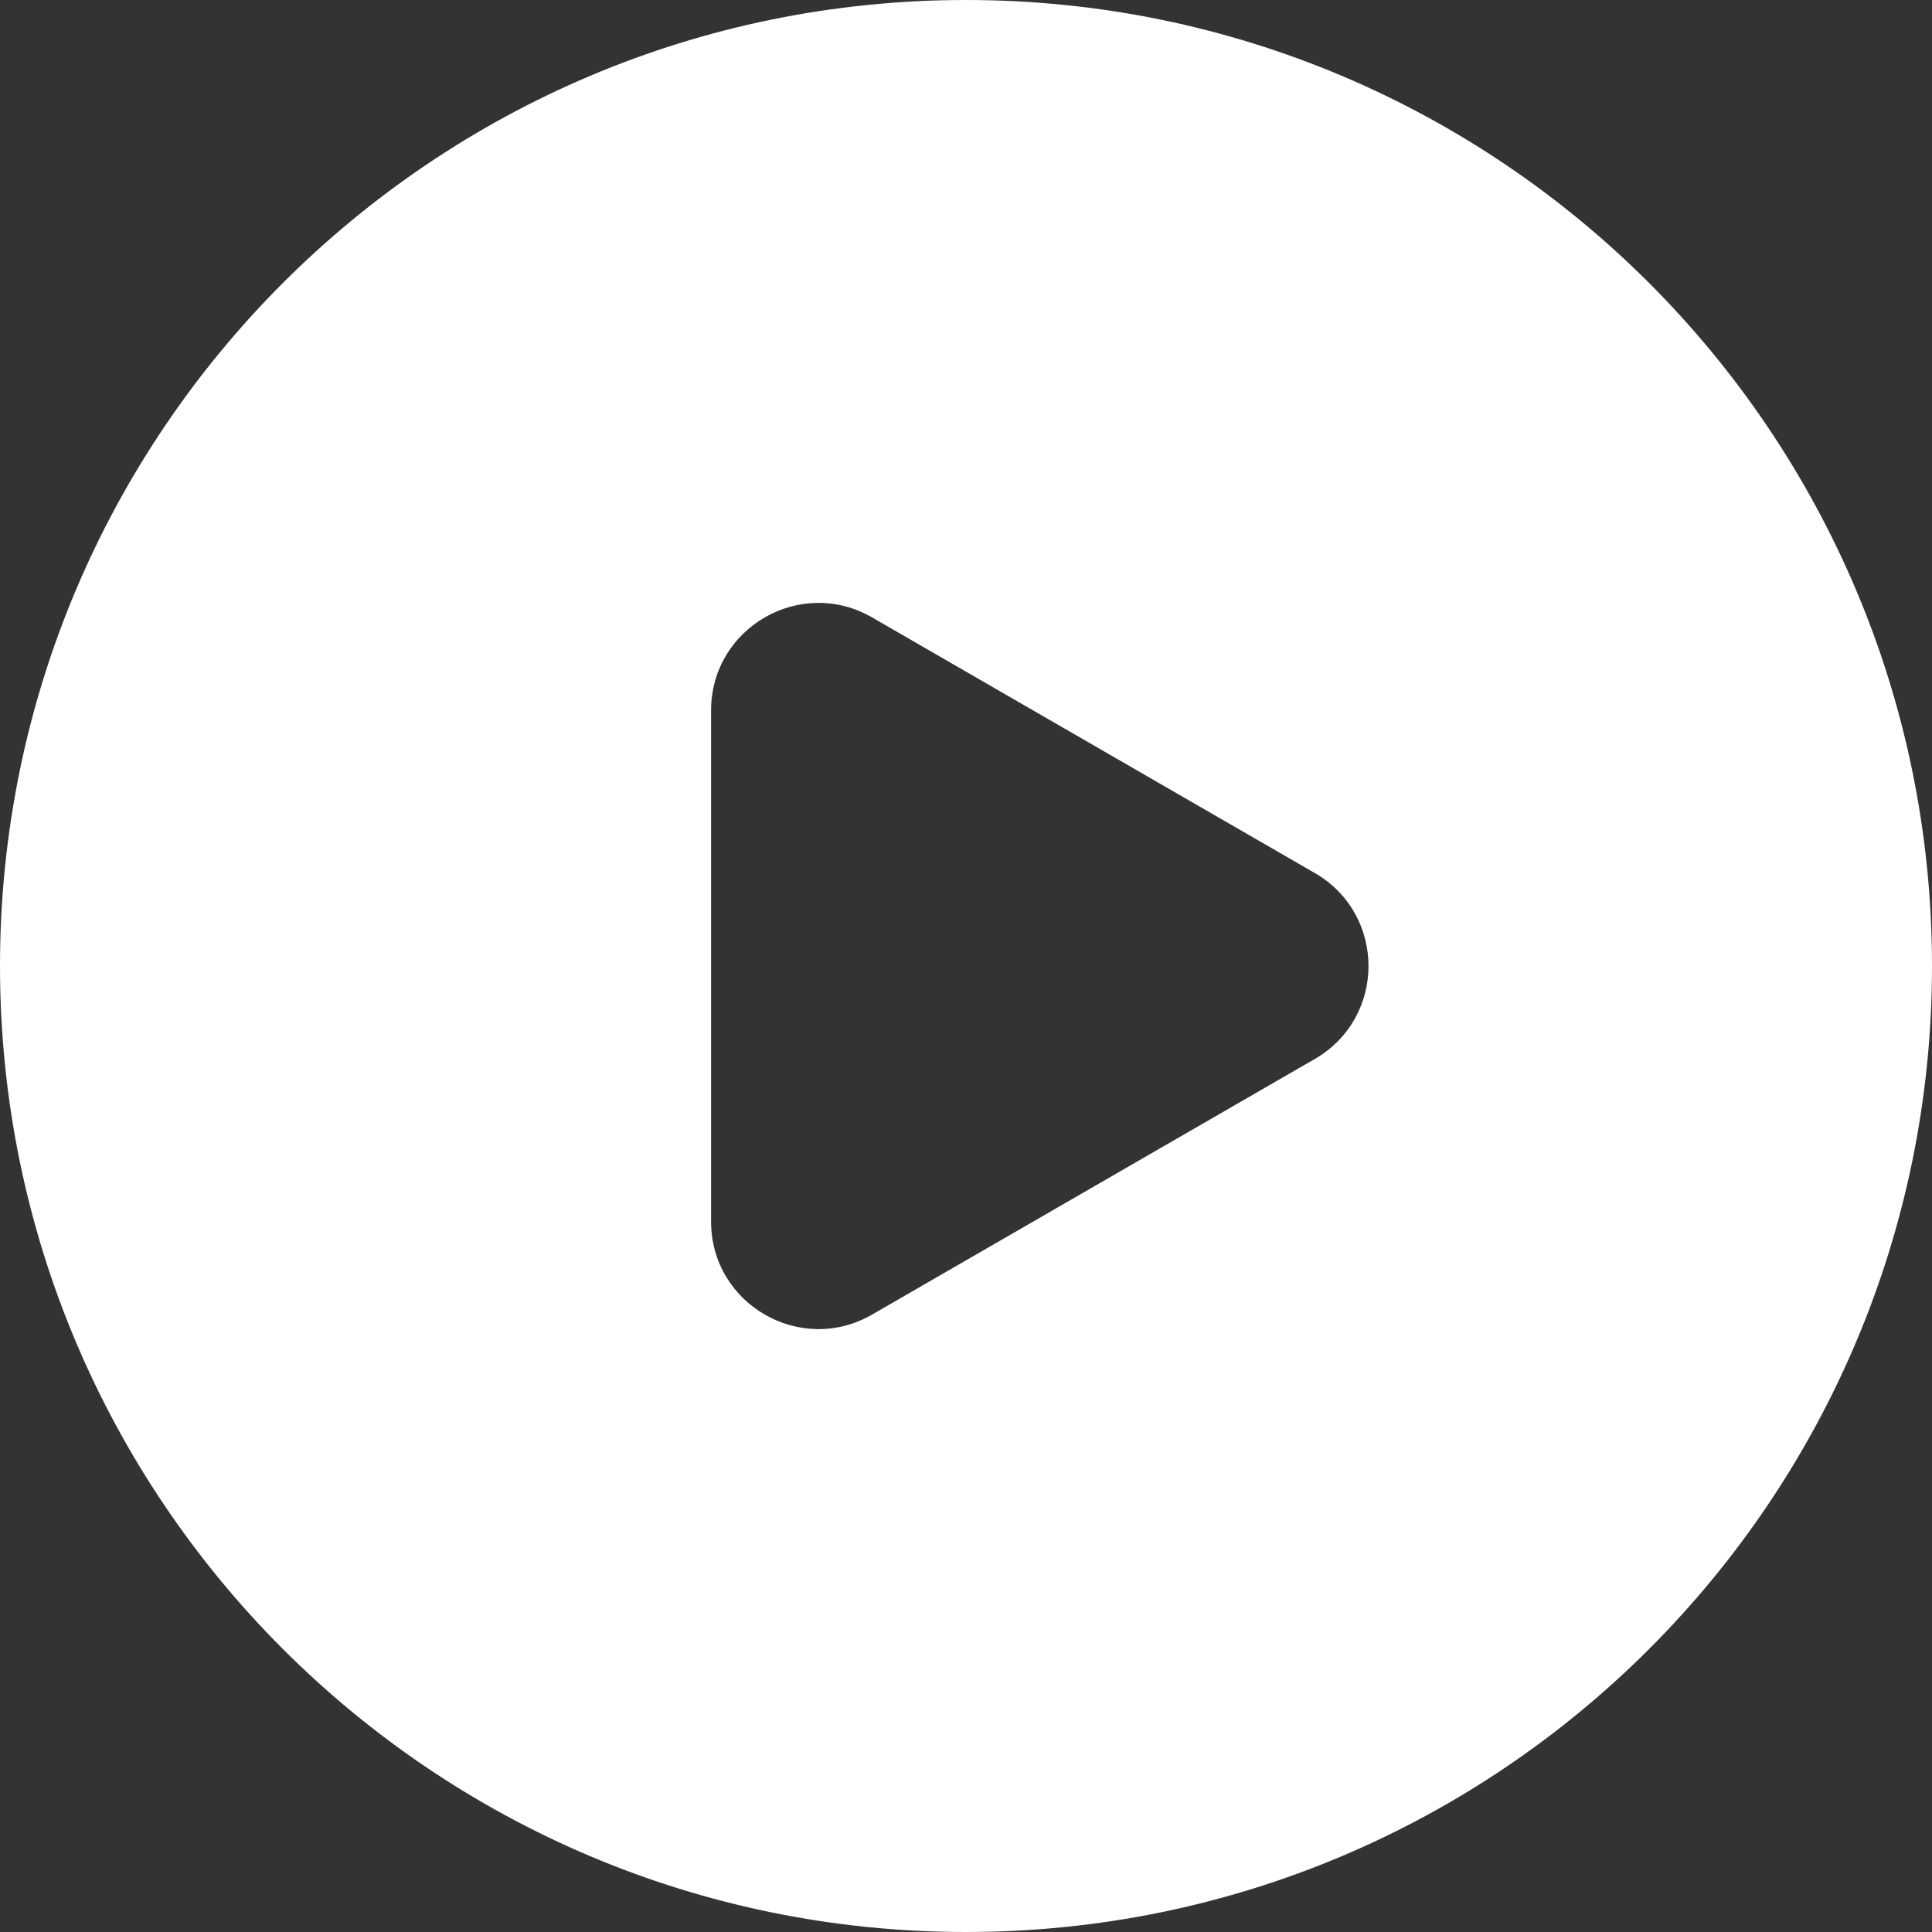 <svg width="108" height="108" viewBox="0 0 108 108" fill="none" xmlns="http://www.w3.org/2000/svg">
  <rect x="0" y="0" width="108" height="108" fill="#333333" stroke="none"/>
  <path fill-rule="evenodd" clip-rule="evenodd" d="M54 108C83.823 108 108 83.823 108 54C108 24.177 83.823 0 54 0C24.177 0 0 24.177 0 54C0 83.823 24.177 108 54 108ZM48.75 73.486L73.5 59.196C77.5 56.887 77.5 51.113 73.5 48.804L48.75 34.514C44.75 32.205 39.75 35.092 39.75 39.711V68.289C39.75 72.908 44.75 75.795 48.75 73.486Z" fill="white" />
</svg>